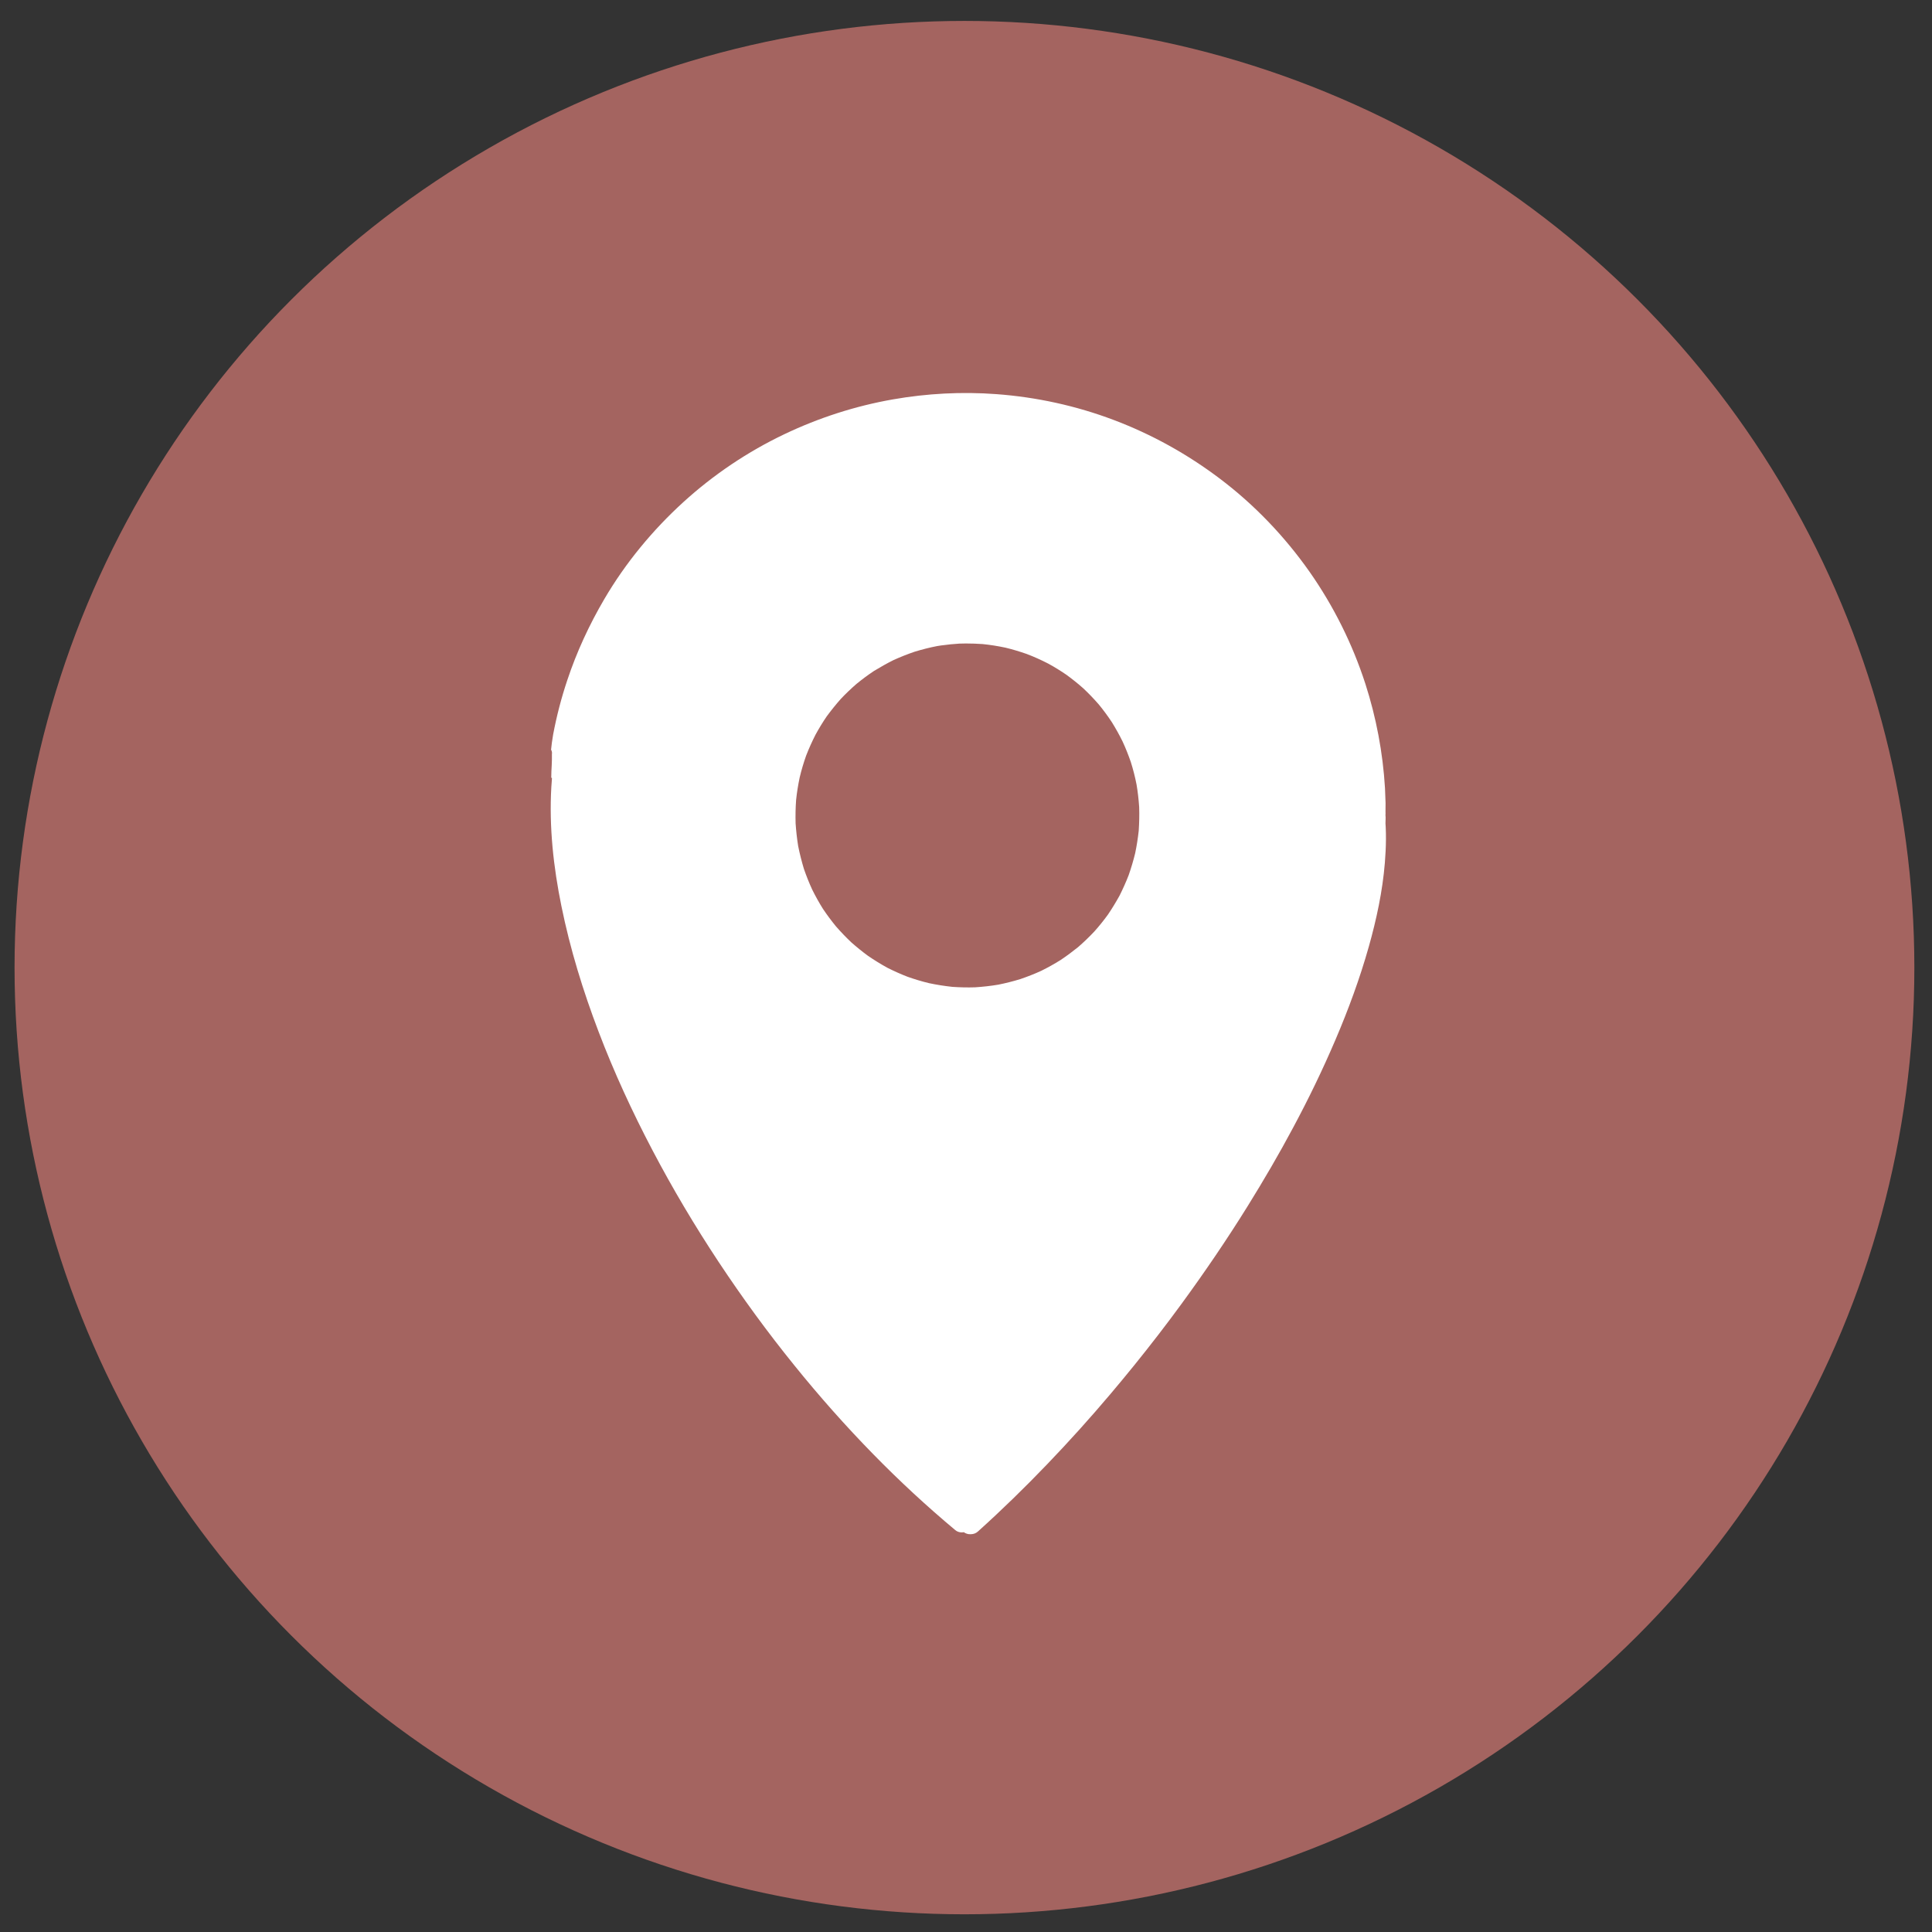 <?xml version="1.0" encoding="utf-8"?>
<!-- Generator: Adobe Adobe Illustrator 24.2.0, SVG Export Plug-In . SVG Version: 6.00 Build 0)  -->
<svg version="1.1" id="Capa_de_vector_1_" xmlns="http://www.w3.org/2000/svg" xmlns:xlink="http://www.w3.org/1999/xlink" x="0px"
	 y="0px" viewBox="0 0 300 300" style="enable-background:new 0 0 300 300;" xml:space="preserve">
<rect x="0" y="0" width="300" height="300" fill="#333333" stroke="none"/>
<style type="text/css">
	.st0{fill:#A46460;}
	.st1{fill:#FFFFFF;}
</style>
<ellipse class="st0" cx="149.76" cy="150.25" rx="147.5" ry="147"/>
<path class="st1" d="M85.69,116.94c0,0.03,0,0.06,0,0.09c0,0,0,0.01,0,0.01C85.69,117.01,85.69,116.98,85.69,116.94z"/>
<path class="st1" d="M85.67,117.22C85.67,117.22,85.67,117.22,85.67,117.22c0,0.01,0,0.03,0,0.04
	C85.67,117.25,85.67,117.24,85.67,117.22z"/>
<path class="st1" d="M85.66,117.29c0,0.01,0,0.01,0,0.02C85.66,117.3,85.66,117.29,85.66,117.29z"/>
<path class="st1" d="M149.66,237.92c-0.1,0.02-0.21,0.03-0.31,0.03c-0.37,0-0.73-0.11-1.02-0.36c-4.43-3.7-8.67-7.63-12.71-11.76
	c-4.32-4.41-8.43-9.05-12.31-13.86c-4.16-5.14-8.06-10.49-11.71-16c-3.71-5.61-7.15-11.39-10.28-17.35
	c-3.14-5.98-5.98-12.12-8.38-18.44c-2.41-6.33-4.41-12.82-5.76-19.46c-1.24-6.07-1.93-12.31-1.57-18.51
	c0.03-0.46,0.06-0.91,0.1-1.37v0c-0.04-0.03-0.07-0.06-0.11-0.1c0-0.07,0-0.14,0-0.22c0,0.05,0,0.09,0,0.14
	c0-0.61,0.04-1.23,0.07-1.84c0.03-0.57,0.04-1.14,0.03-1.71c0.04-0.24,0-0.49-0.13-0.7c0.04-0.38,0.08-0.75,0.13-1.13
	c-0.01,0.05-0.01,0.09-0.02,0.14c0.06-0.45,0.14-0.91,0.21-1.36c0.54-2.86,1.27-5.68,2.2-8.45c1.46-4.39,3.41-8.6,5.75-12.59
	c3.29-5.61,7.48-10.69,12.29-15.07c4.67-4.25,9.98-7.82,15.69-10.54c5.33-2.54,11-4.37,16.81-5.39c5.3-0.93,10.71-1.22,16.08-0.82
	c6.22,0.46,12.38,1.8,18.22,4.01c5.92,2.23,11.47,5.32,16.51,9.13c5.35,4.04,10.05,8.96,13.91,14.45c3.73,5.32,6.66,11.2,8.66,17.38
	c1.69,5.24,2.72,10.7,3.05,16.2c0.04,0.78,0.07,1.56,0.09,2.33c0,0.44-0.01,0.87-0.01,1.31c0-0.05,0-0.09,0-0.13
	c0,0.15,0,0.31,0,0.46c-0.02,0.11-0.06,0.21-0.1,0.31c0.25,2.43,0.2,4.89,0,7.32c-0.36,4.42-1.3,8.79-2.5,13.05
	c-1.39,4.92-3.16,9.73-5.17,14.43c-1.98,4.64-4.18,9.18-6.56,13.62c-2.21,4.15-4.59,8.21-7.07,12.21
	c-3.23,5.2-6.67,10.25-10.28,15.19c-2.36,3.23-4.81,6.4-7.33,9.52c-0.02,0.02-0.03,0.04-0.05,0.06c-1.2,1.48-2.42,2.96-3.65,4.41
	c-3.16,3.74-6.44,7.38-9.83,10.91c-3.46,3.61-7.04,7.1-10.76,10.45c-0.31,0.28-0.7,0.41-1.1,0.41
	C150.34,238.26,149.97,238.14,149.66,237.92z M148.97,99.94c-0.9,0.06-1.8,0.14-2.69,0.27c-0.04,0-0.07,0.01-0.11,0.01
	c-0.21,0.03-0.43,0.07-0.64,0.1c-1.18,0.23-2.33,0.52-3.48,0.87c-1.12,0.38-2.23,0.82-3.31,1.31c-1.04,0.52-2.05,1.09-3.05,1.7
	c-0.93,0.62-1.83,1.29-2.7,2c-0.86,0.75-1.68,1.53-2.45,2.35c-0.75,0.85-1.46,1.73-2.14,2.65c-0.64,0.93-1.23,1.9-1.77,2.89
	c-0.54,1.06-1.03,2.15-1.46,3.26c-0.39,1.11-0.73,2.24-1,3.39c-0.24,1.15-0.43,2.31-0.55,3.47c-0.09,1.21-0.11,2.41-0.08,3.62
	c0.08,1.19,0.21,2.37,0.4,3.55c0.24,1.2,0.54,2.37,0.89,3.54c0.38,1.09,0.8,2.16,1.28,3.2c0.51,1.03,1.07,2.04,1.68,3.01
	c0.63,0.94,1.3,1.84,2.02,2.72c0.75,0.86,1.54,1.68,2.37,2.47c0.84,0.74,1.7,1.44,2.6,2.1c0.98,0.67,1.98,1.29,3.02,1.86
	c1.02,0.51,2.06,0.98,3.12,1.39c1.11,0.39,2.23,0.73,3.36,1c1.19,0.25,2.39,0.44,3.6,0.57c1.18,0.08,2.36,0.11,3.54,0.07
	c1.2-0.08,2.4-0.21,3.59-0.41c1.15-0.23,2.29-0.52,3.41-0.86c1.11-0.38,2.2-0.8,3.26-1.29c1.03-0.51,2.04-1.07,3.01-1.68
	c0.93-0.62,1.83-1.29,2.7-1.99c0.89-0.77,1.73-1.58,2.54-2.44c0.75-0.84,1.45-1.71,2.11-2.62c0.65-0.96,1.25-1.95,1.81-2.96
	c0.52-1.04,0.99-2.09,1.41-3.17c0.39-1.12,0.73-2.26,1.01-3.41c0.24-1.15,0.42-2.31,0.55-3.48c0.08-1.23,0.11-2.45,0.07-3.67
	c-0.08-1.18-0.21-2.36-0.41-3.52c-0.23-1.18-0.53-2.35-0.89-3.49c-0.37-1.07-0.79-2.13-1.27-3.17c-0.5-1.02-1.06-2.02-1.66-2.99
	c-0.63-0.96-1.31-1.88-2.04-2.77c-0.75-0.86-1.54-1.69-2.38-2.48c-0.84-0.75-1.72-1.45-2.62-2.11c-0.93-0.64-1.89-1.23-2.88-1.77
	c-1.07-0.55-2.18-1.05-3.31-1.48c-1.09-0.38-2.18-0.71-3.3-0.98c-1.18-0.25-2.37-0.44-3.56-0.56c-0.86-0.06-1.72-0.09-2.59-0.09
	C149.66,99.92,149.32,99.93,148.97,99.94z"/>
<path class="st1" d="M212.99,129.37c-0.68-0.13-1.2-0.65-1.36-1.29c-1.19-0.74-0.88-2.73,0.45-3.15c0.89-0.23,1.88-0.34,2.57,0.39
	C215.7,126.67,215.12,129.75,212.99,129.37z"/>
</svg>

